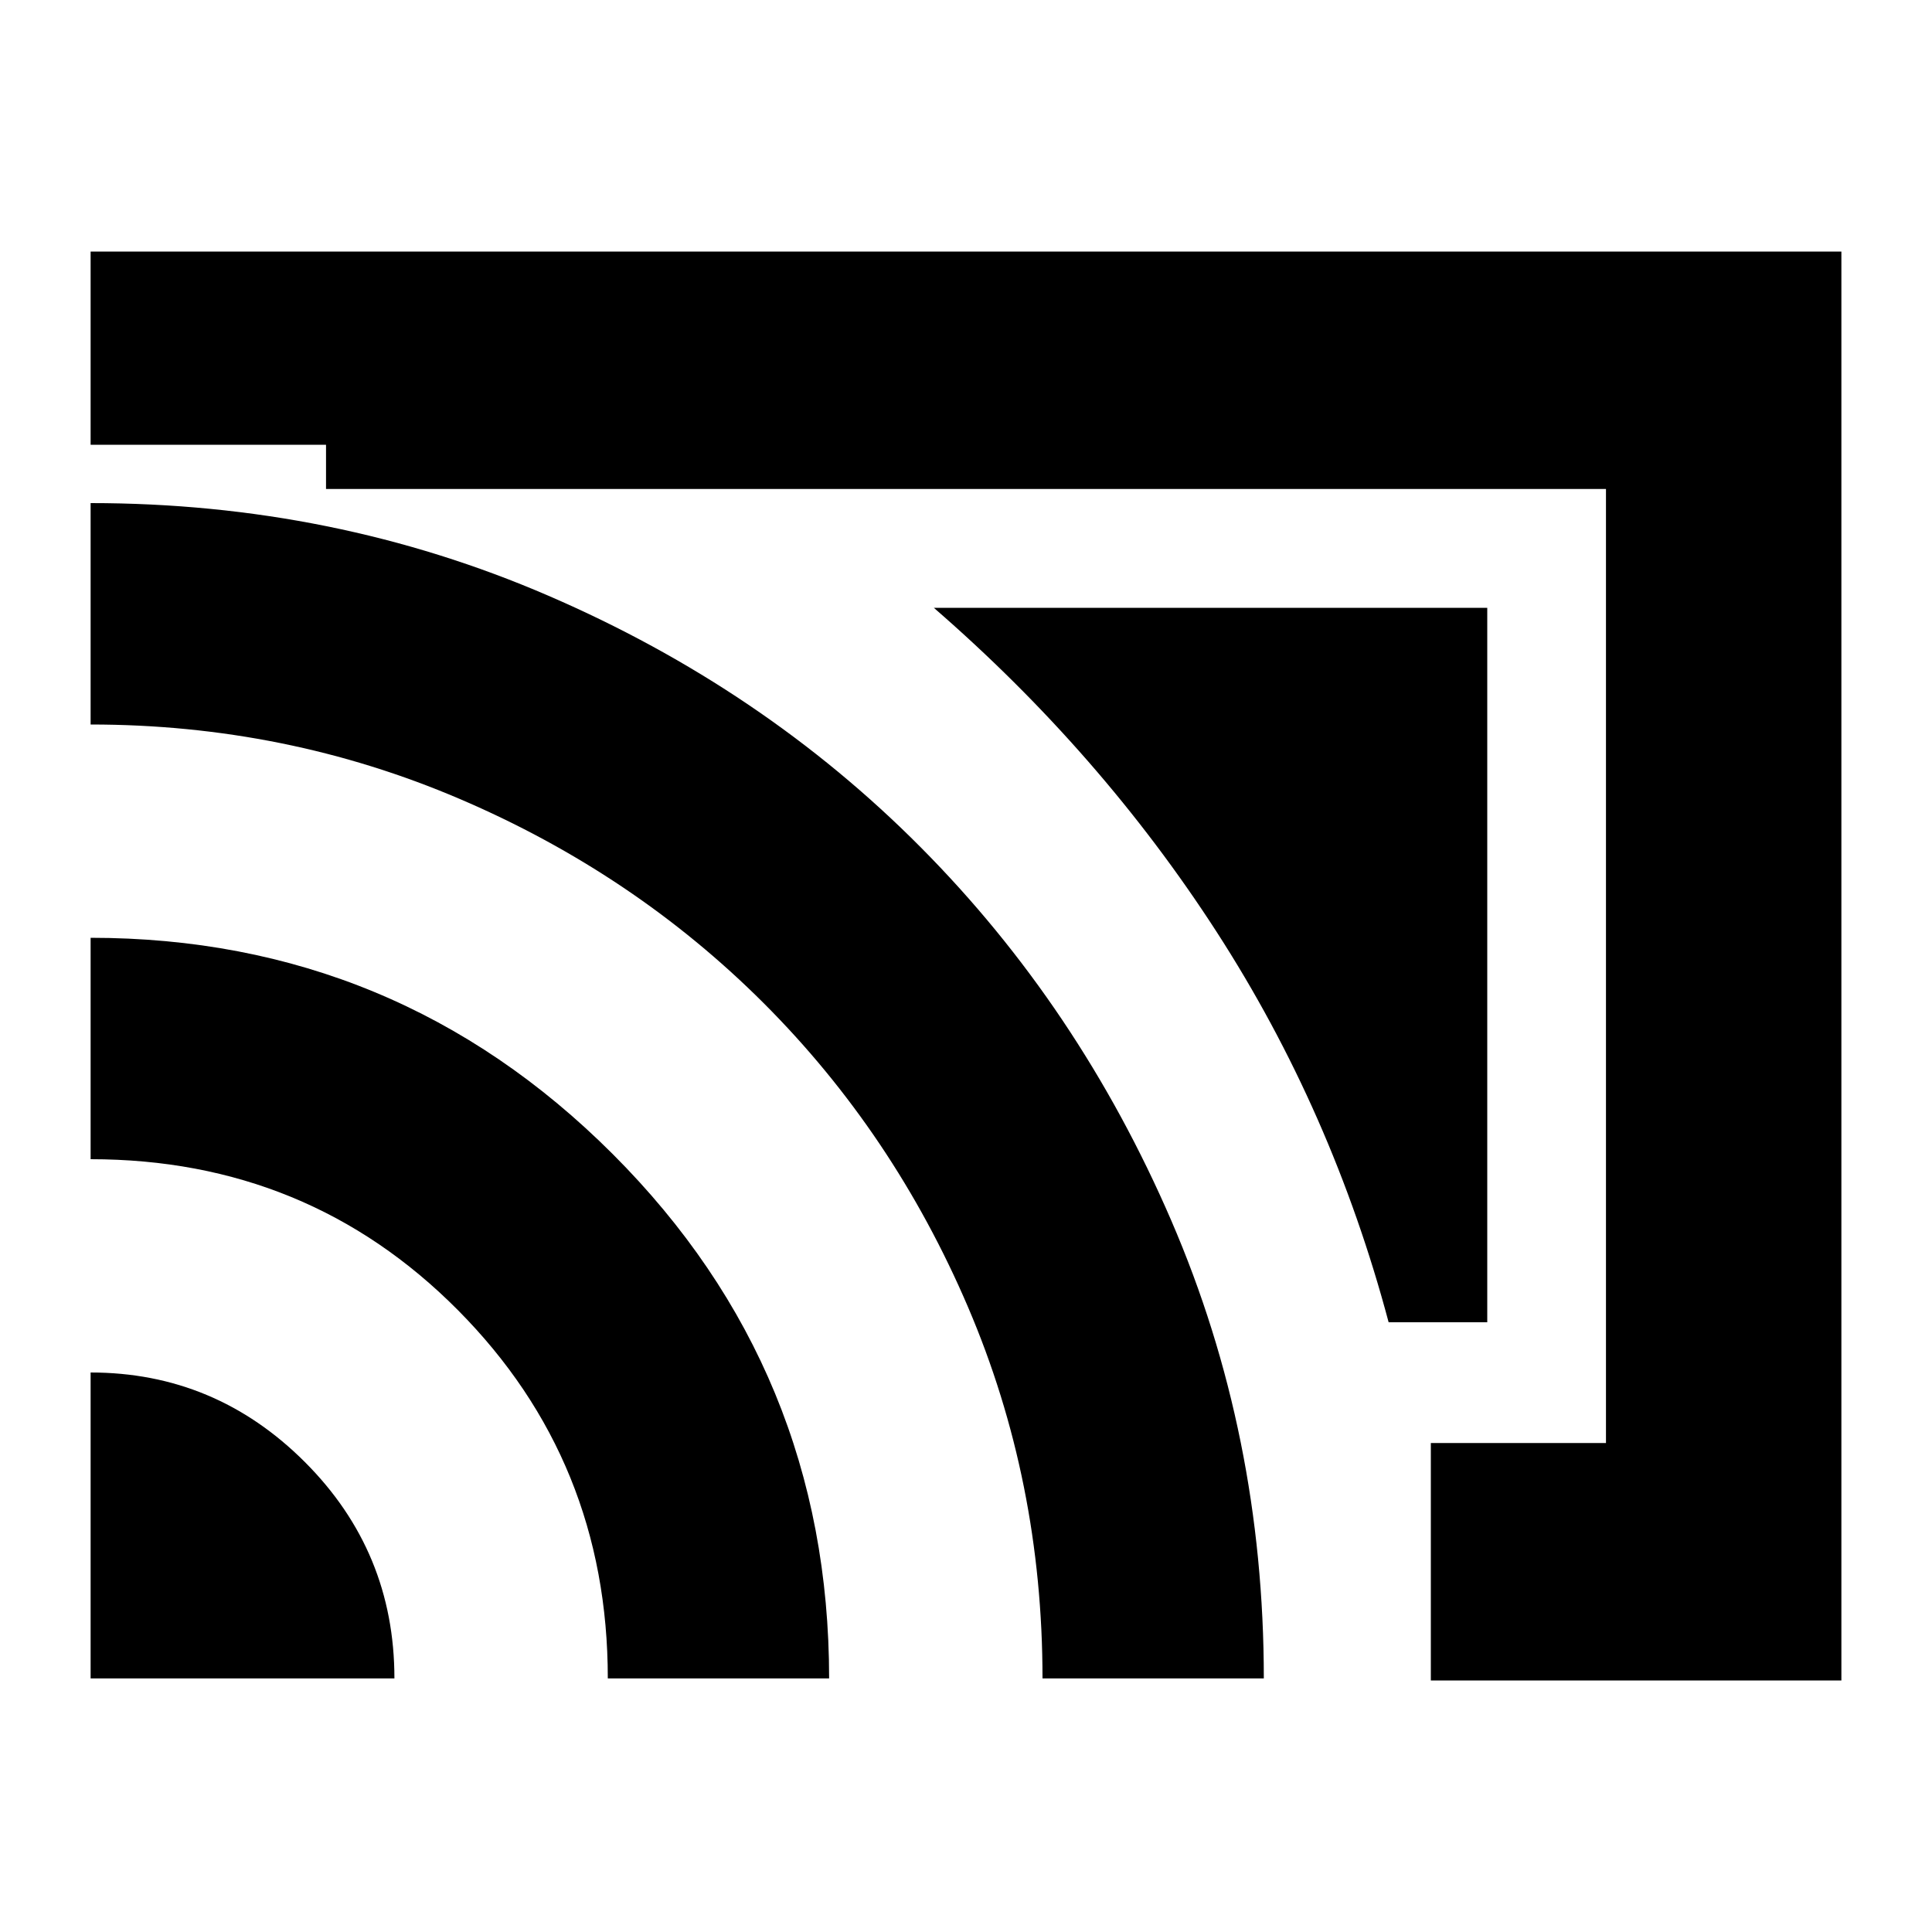 <svg xmlns="http://www.w3.org/2000/svg" height="20" width="20"><path d="M15.396 6.292H9.667q1.729 1.5 2.927 3.354t1.781 4.042h1.021ZM.938 2.604h18.124v14.792h-4.25v-2.458h1.813V5.062H3.375v-.458H.938Zm0 14.771h3.145q0-1.313-.927-2.24-.927-.927-2.218-.927Zm5.354 0h2.291q0-3.187-2.239-5.427-2.24-2.24-5.406-2.24V12q2.25 0 3.802 1.562 1.552 1.563 1.552 3.813ZM.938 5.208V7.5q2.02 0 3.822.771t3.146 2.114q1.344 1.344 2.115 3.146.771 1.802.771 3.844h2.291q0-2.521-.958-4.74-.958-2.218-2.594-3.864-1.635-1.646-3.854-2.604-2.219-.959-4.739-.959Zm7.833 6.021Z"/></svg>